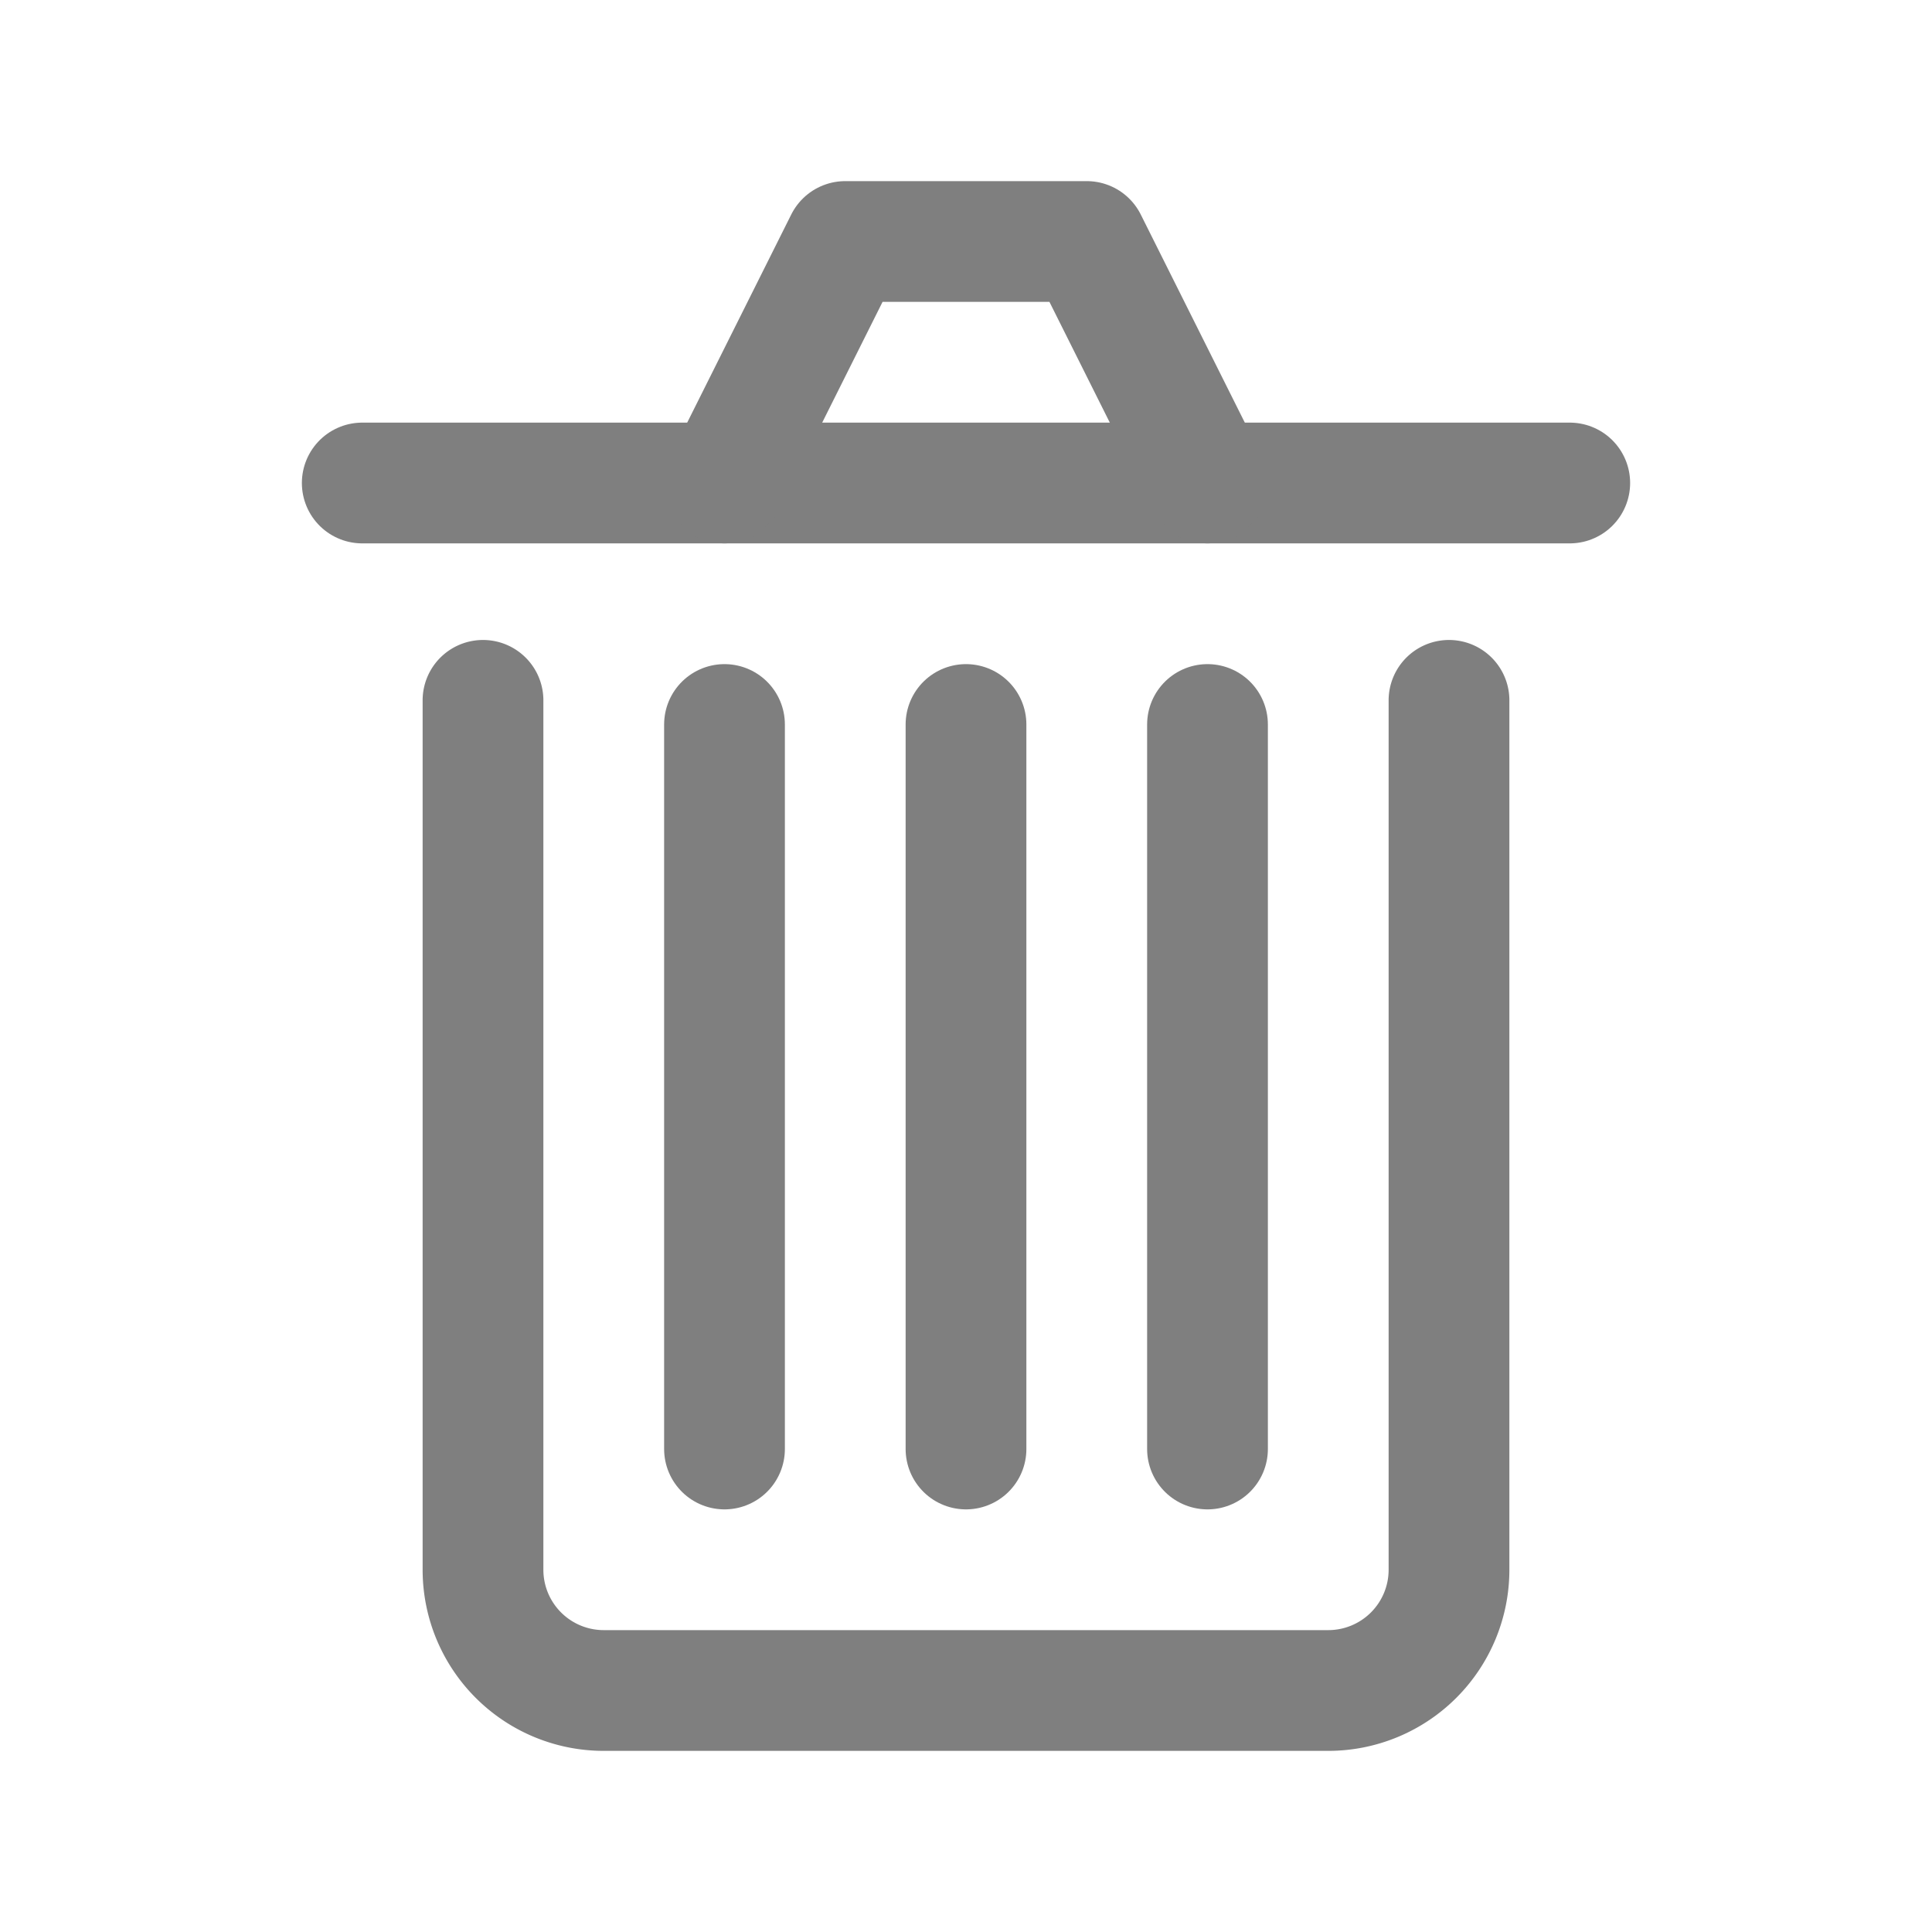 <svg id="icons" xmlns="http://www.w3.org/2000/svg" xmlns:xlink="http://www.w3.org/1999/xlink" width="40" height="40" viewBox="0 0 40 40">
  <defs>
    <symbol id="_clear" data-name="_clear" viewBox="0 0 40 40">
      <rect id="bounds" width="40" height="40" fill="none"/>
      <line x1="7.5" y1="10" x2="32.5" y2="10" fill="none" stroke="#7f7f7f" stroke-linecap="round" stroke-linejoin="round" stroke-width="2.5"/>
      <path d="M10,14.5v18A2.5,2.5,0,0,0,12.5,35h15A2.5,2.5,0,0,0,30,32.5v-18" fill="none" stroke="#7f7f7f" stroke-linecap="round" stroke-linejoin="round" stroke-width="2.5"/>
      <line x1="15" y1="15" x2="15" y2="30" fill="none" stroke="#7f7f7f" stroke-linecap="round" stroke-linejoin="round" stroke-width="2.5"/>
      <line x1="20" y1="15" x2="20" y2="30" fill="none" stroke="#7f7f7f" stroke-linecap="round" stroke-linejoin="round" stroke-width="2.5"/>
      <line x1="25" y1="15" x2="25" y2="30" fill="none" stroke="#7f7f7f" stroke-linecap="round" stroke-linejoin="round" stroke-width="2.5"/>
      <polyline points="15 10 17.5 5 22.5 5 25 10" fill="none" stroke="#7f7f7f" stroke-linecap="round" stroke-linejoin="round" stroke-width="2.5"/>
    </symbol>
  </defs>
  <use width="40" height="40" xlink:href="#_clear"/>
</svg>
